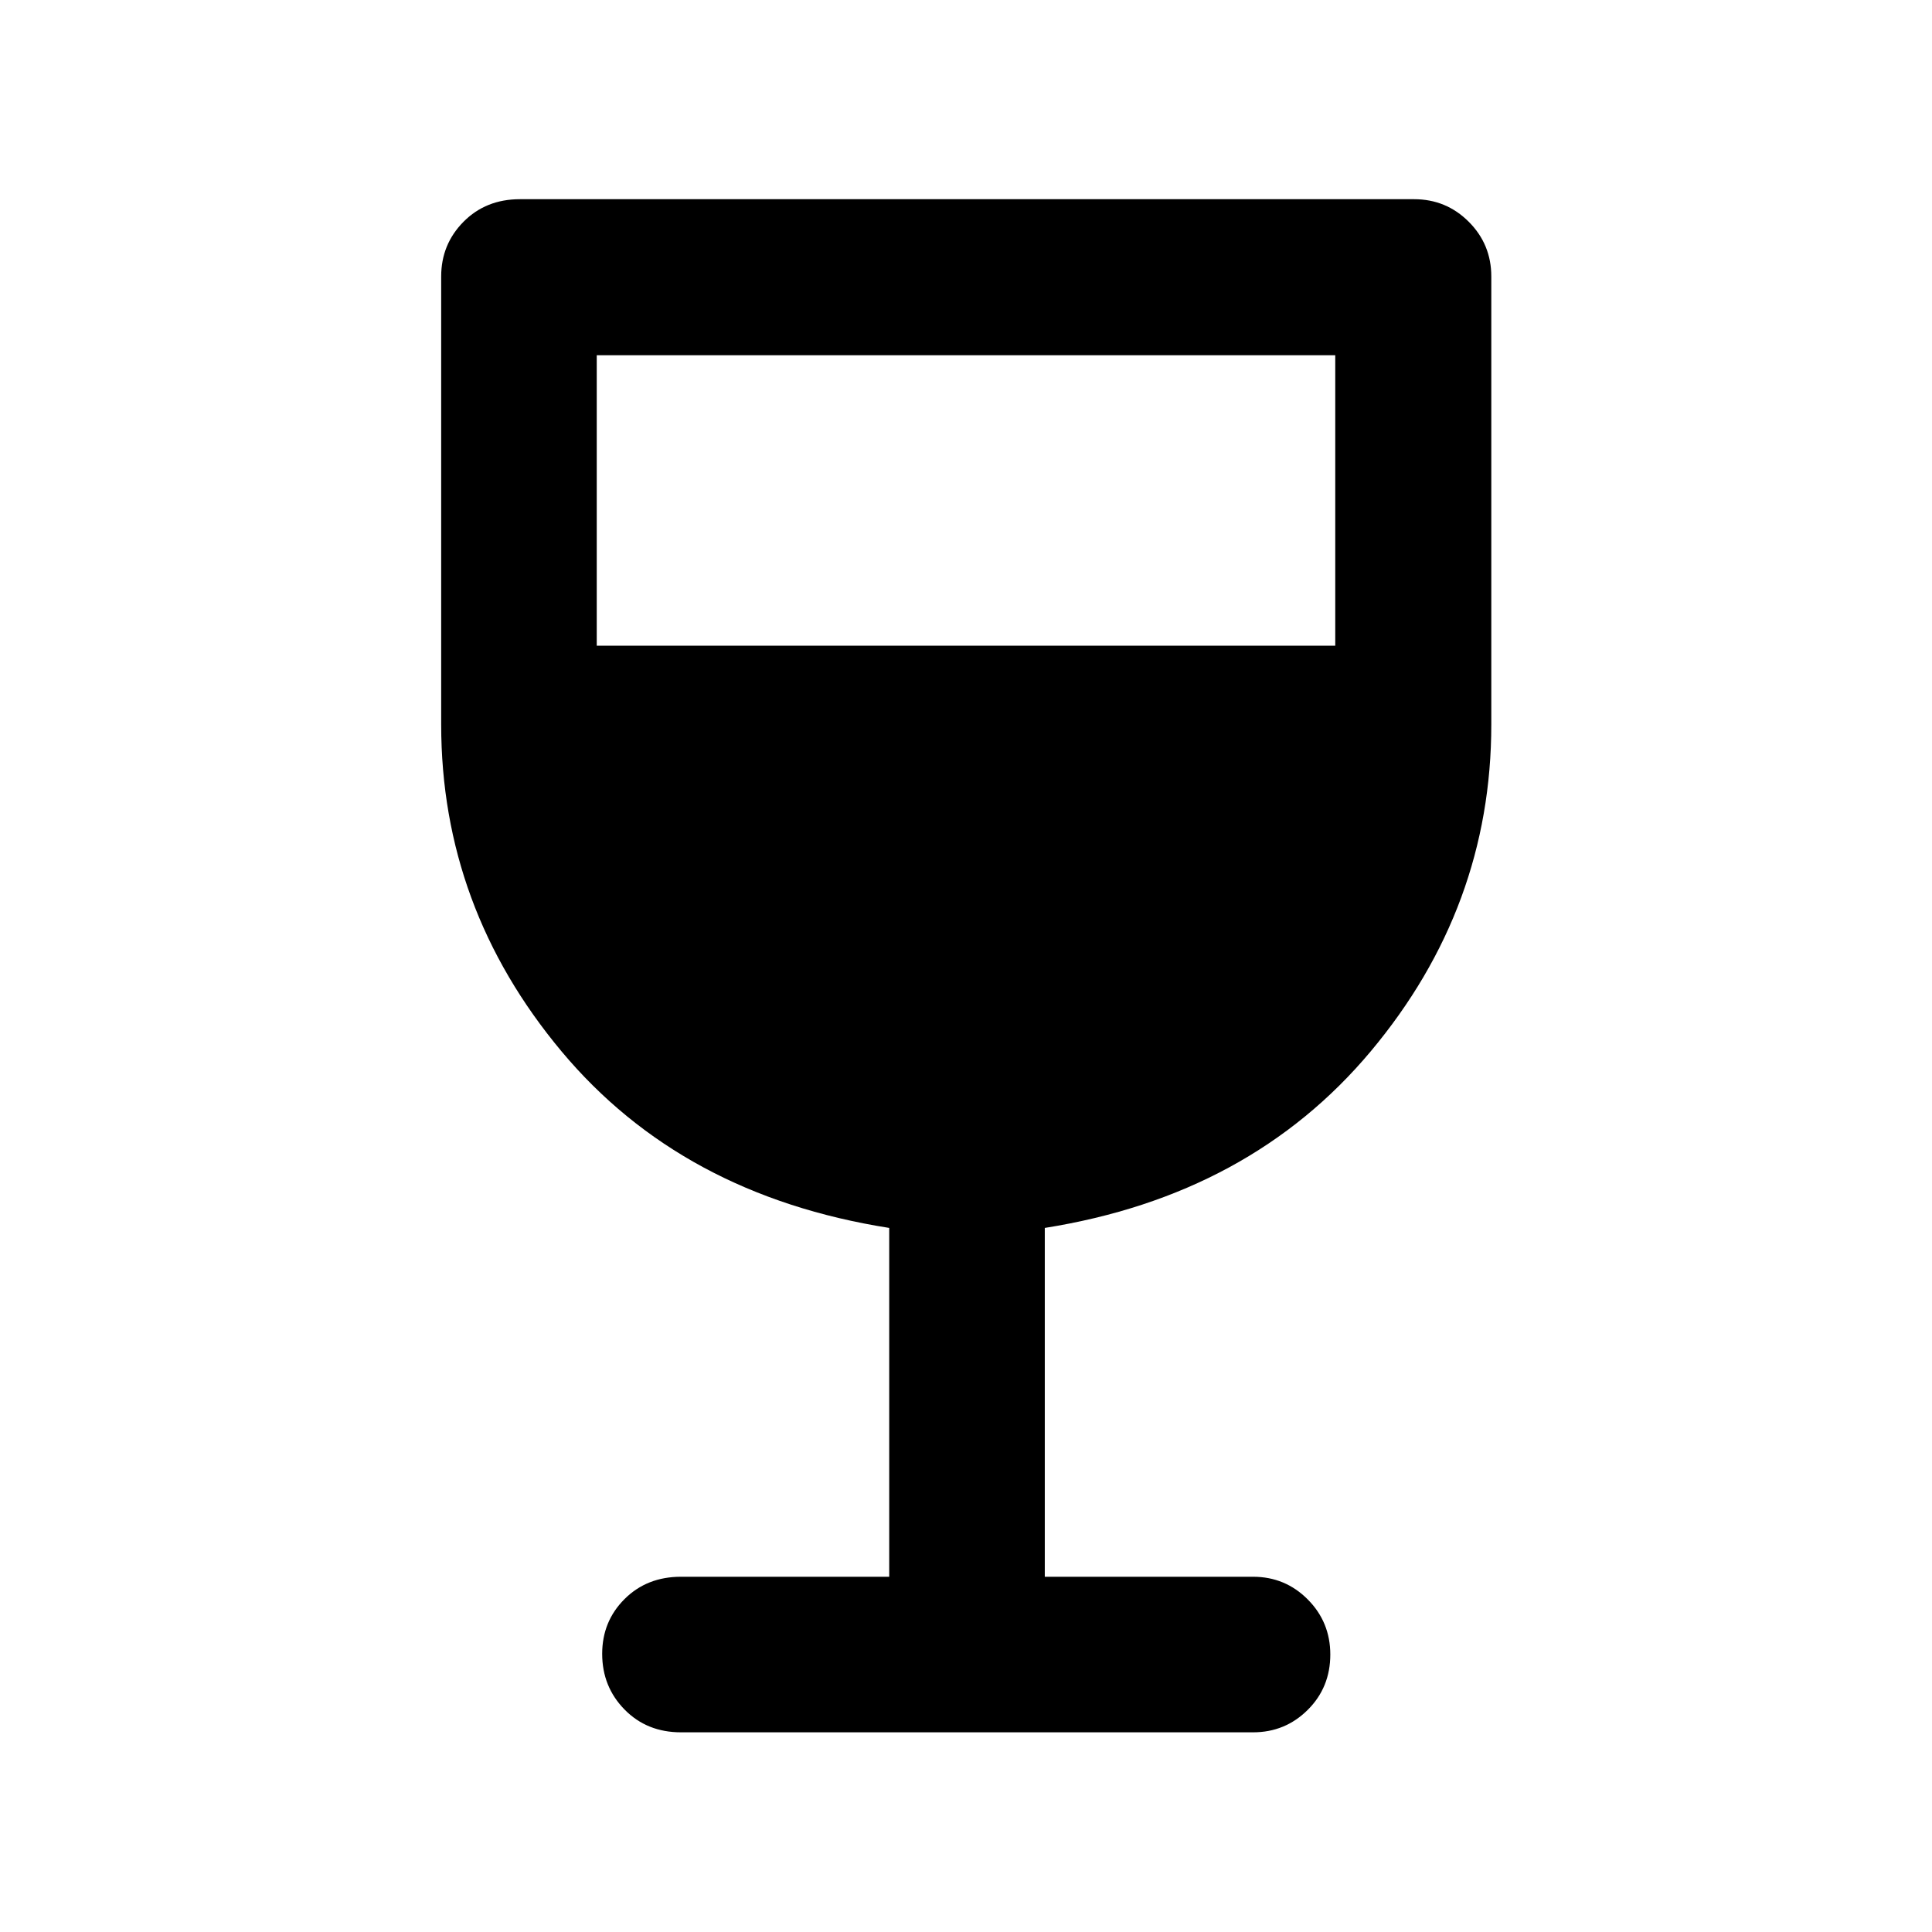 <svg xmlns="http://www.w3.org/2000/svg" height="48" viewBox="0 -960 960 960" width="48"><path d="M441.85-176.52v-173.33q-103.11-16.24-162.87-87.78-59.76-71.54-59.76-162.37v-222.63q0-15.97 11.1-27.18 11.1-11.21 28.05-11.21h444.26q15.97 0 27.18 11.21 11.21 11.21 11.21 27.18V-600q0 90.83-59.88 162.37t-161.99 87.78v173.33h103.48q15.97 0 27.18 11.27 11.21 11.27 11.21 27.37 0 16.34-11.21 27.5t-27.18 11.16H338.37q-16.95 0-28.05-11.34-11.1-11.33-11.1-27.67 0-16.1 11.1-27.19 11.1-11.1 28.05-11.1h103.48ZM296.52-639.15h366.96v-144.33H296.52v144.33Z"/></svg>